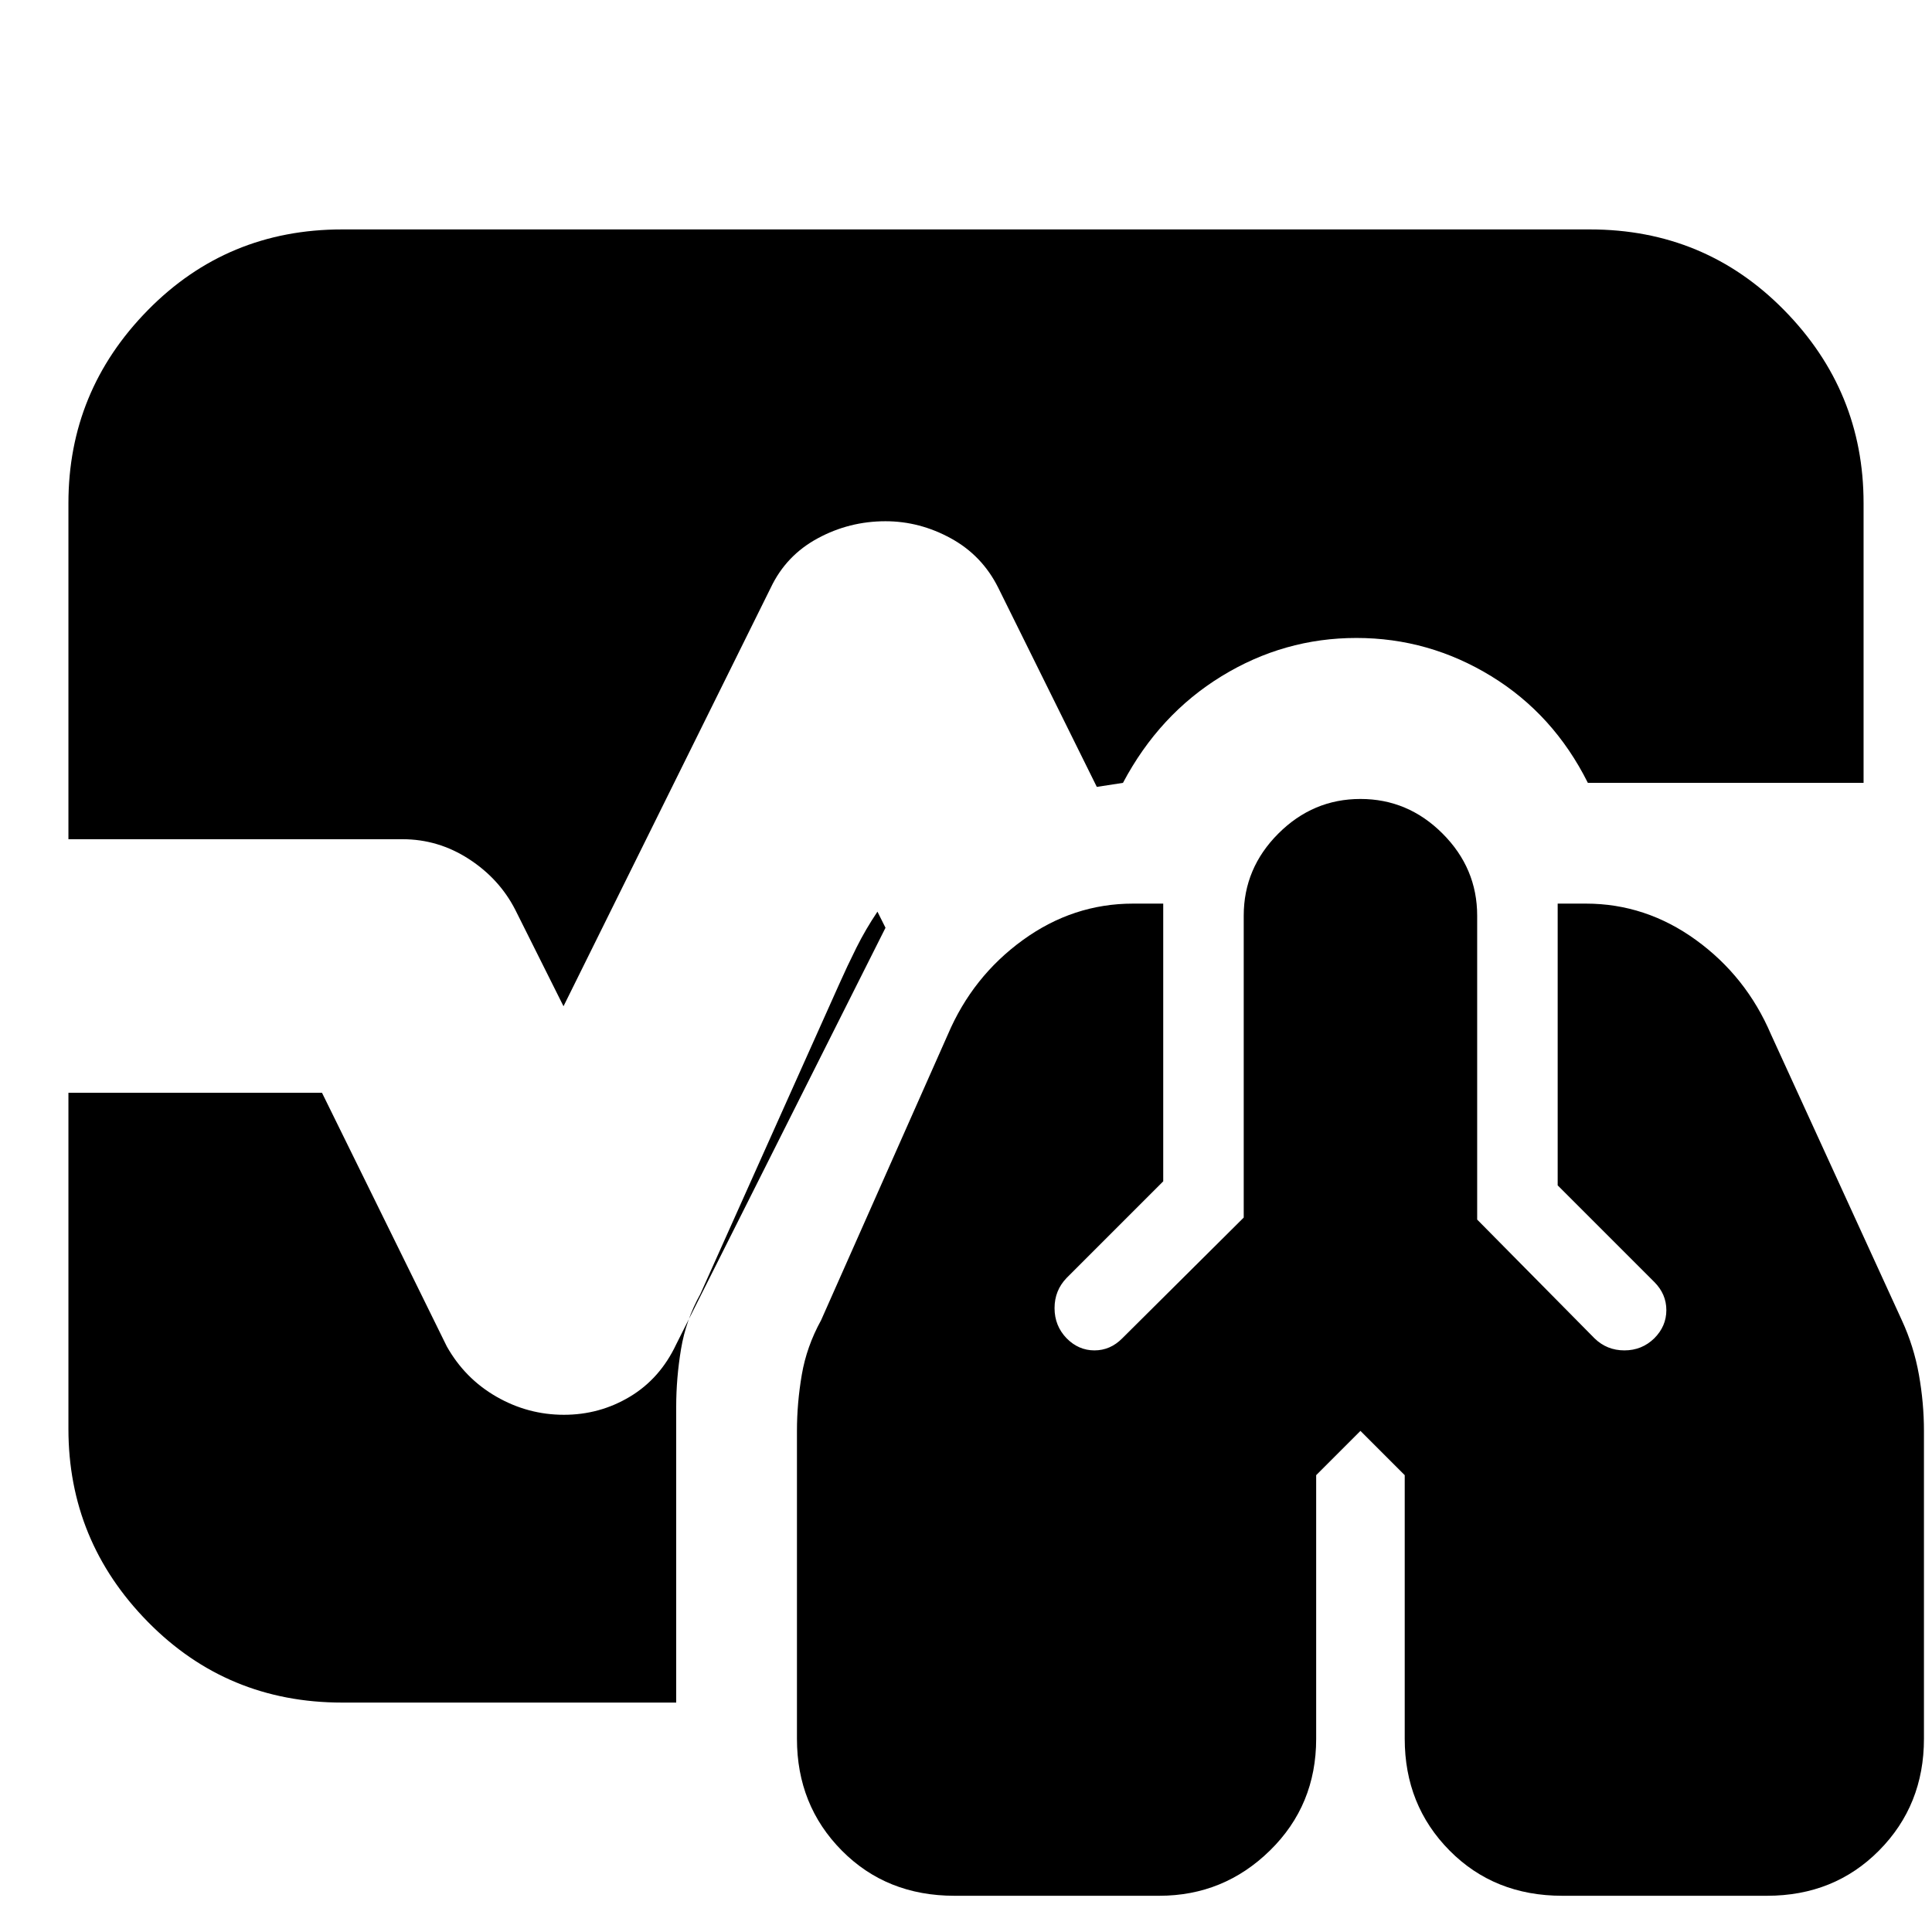 <svg xmlns="http://www.w3.org/2000/svg" height="24" viewBox="0 96 960 960" width="24"><path d="M474.286 1038q-33.786 0-56.036-22.5T396 960V807q0-13.793 2.4-27.862 2.4-14.069 9.6-27.138l63-142q12.28-28.788 37.246-46.894Q533.212 545 563 545h15v138l-48 48q-6 6.214-6 15t6 15q5.922 6 13.825 6t13.825-6L618 701V551q0-23.6 17.2-40.8Q652.4 493 676 493q23.6 0 40.8 17.2Q734 527.4 734 551v151l58.3 59q6.15 6 14.85 6t14.85-6q6-6 6-14t-6-14l-48-48V545h14q29.788 0 54.754 18.106Q867.72 581.212 880 610l65 142q6 13 8.5 27.091Q956 793.182 956 807v153q0 33-22.292 55.5Q911.417 1038 878 1038H776.286q-33.786 0-56.036-22.5T698 960V829l-22-22-22 22v131q0 33-22.958 55.5Q608.083 1038 576 1038H474.286ZM280 596l-24-48q-7.881-15.364-23.055-25.182Q217.771 513 200 513H34V346q0-55.725 39.438-95.862Q112.874 210 170 210h620q57.125 0 96.562 40.138Q926 290.275 926 346v139H789q-17-34-48-53t-67-19q-36 0-67 19t-49 53l-13 2-49-99q-8-16-23.5-24.5T440 355q-18 0-33.7 8.5Q390.6 372 383 388L280 596ZM170 942q-57.125 0-96.563-40.138Q34 861.725 34 806V639h126l62 126q9 16 24.667 25 15.666 9 33.536 9Q298 799 313 790q15-9 23-26l104-207-4-8q-5.865 8.714-10.432 17.857Q421 576 417 585l-69 154q-7.2 12.9-9.6 27.35Q336 780.8 336 795v147H170Z"/></svg>